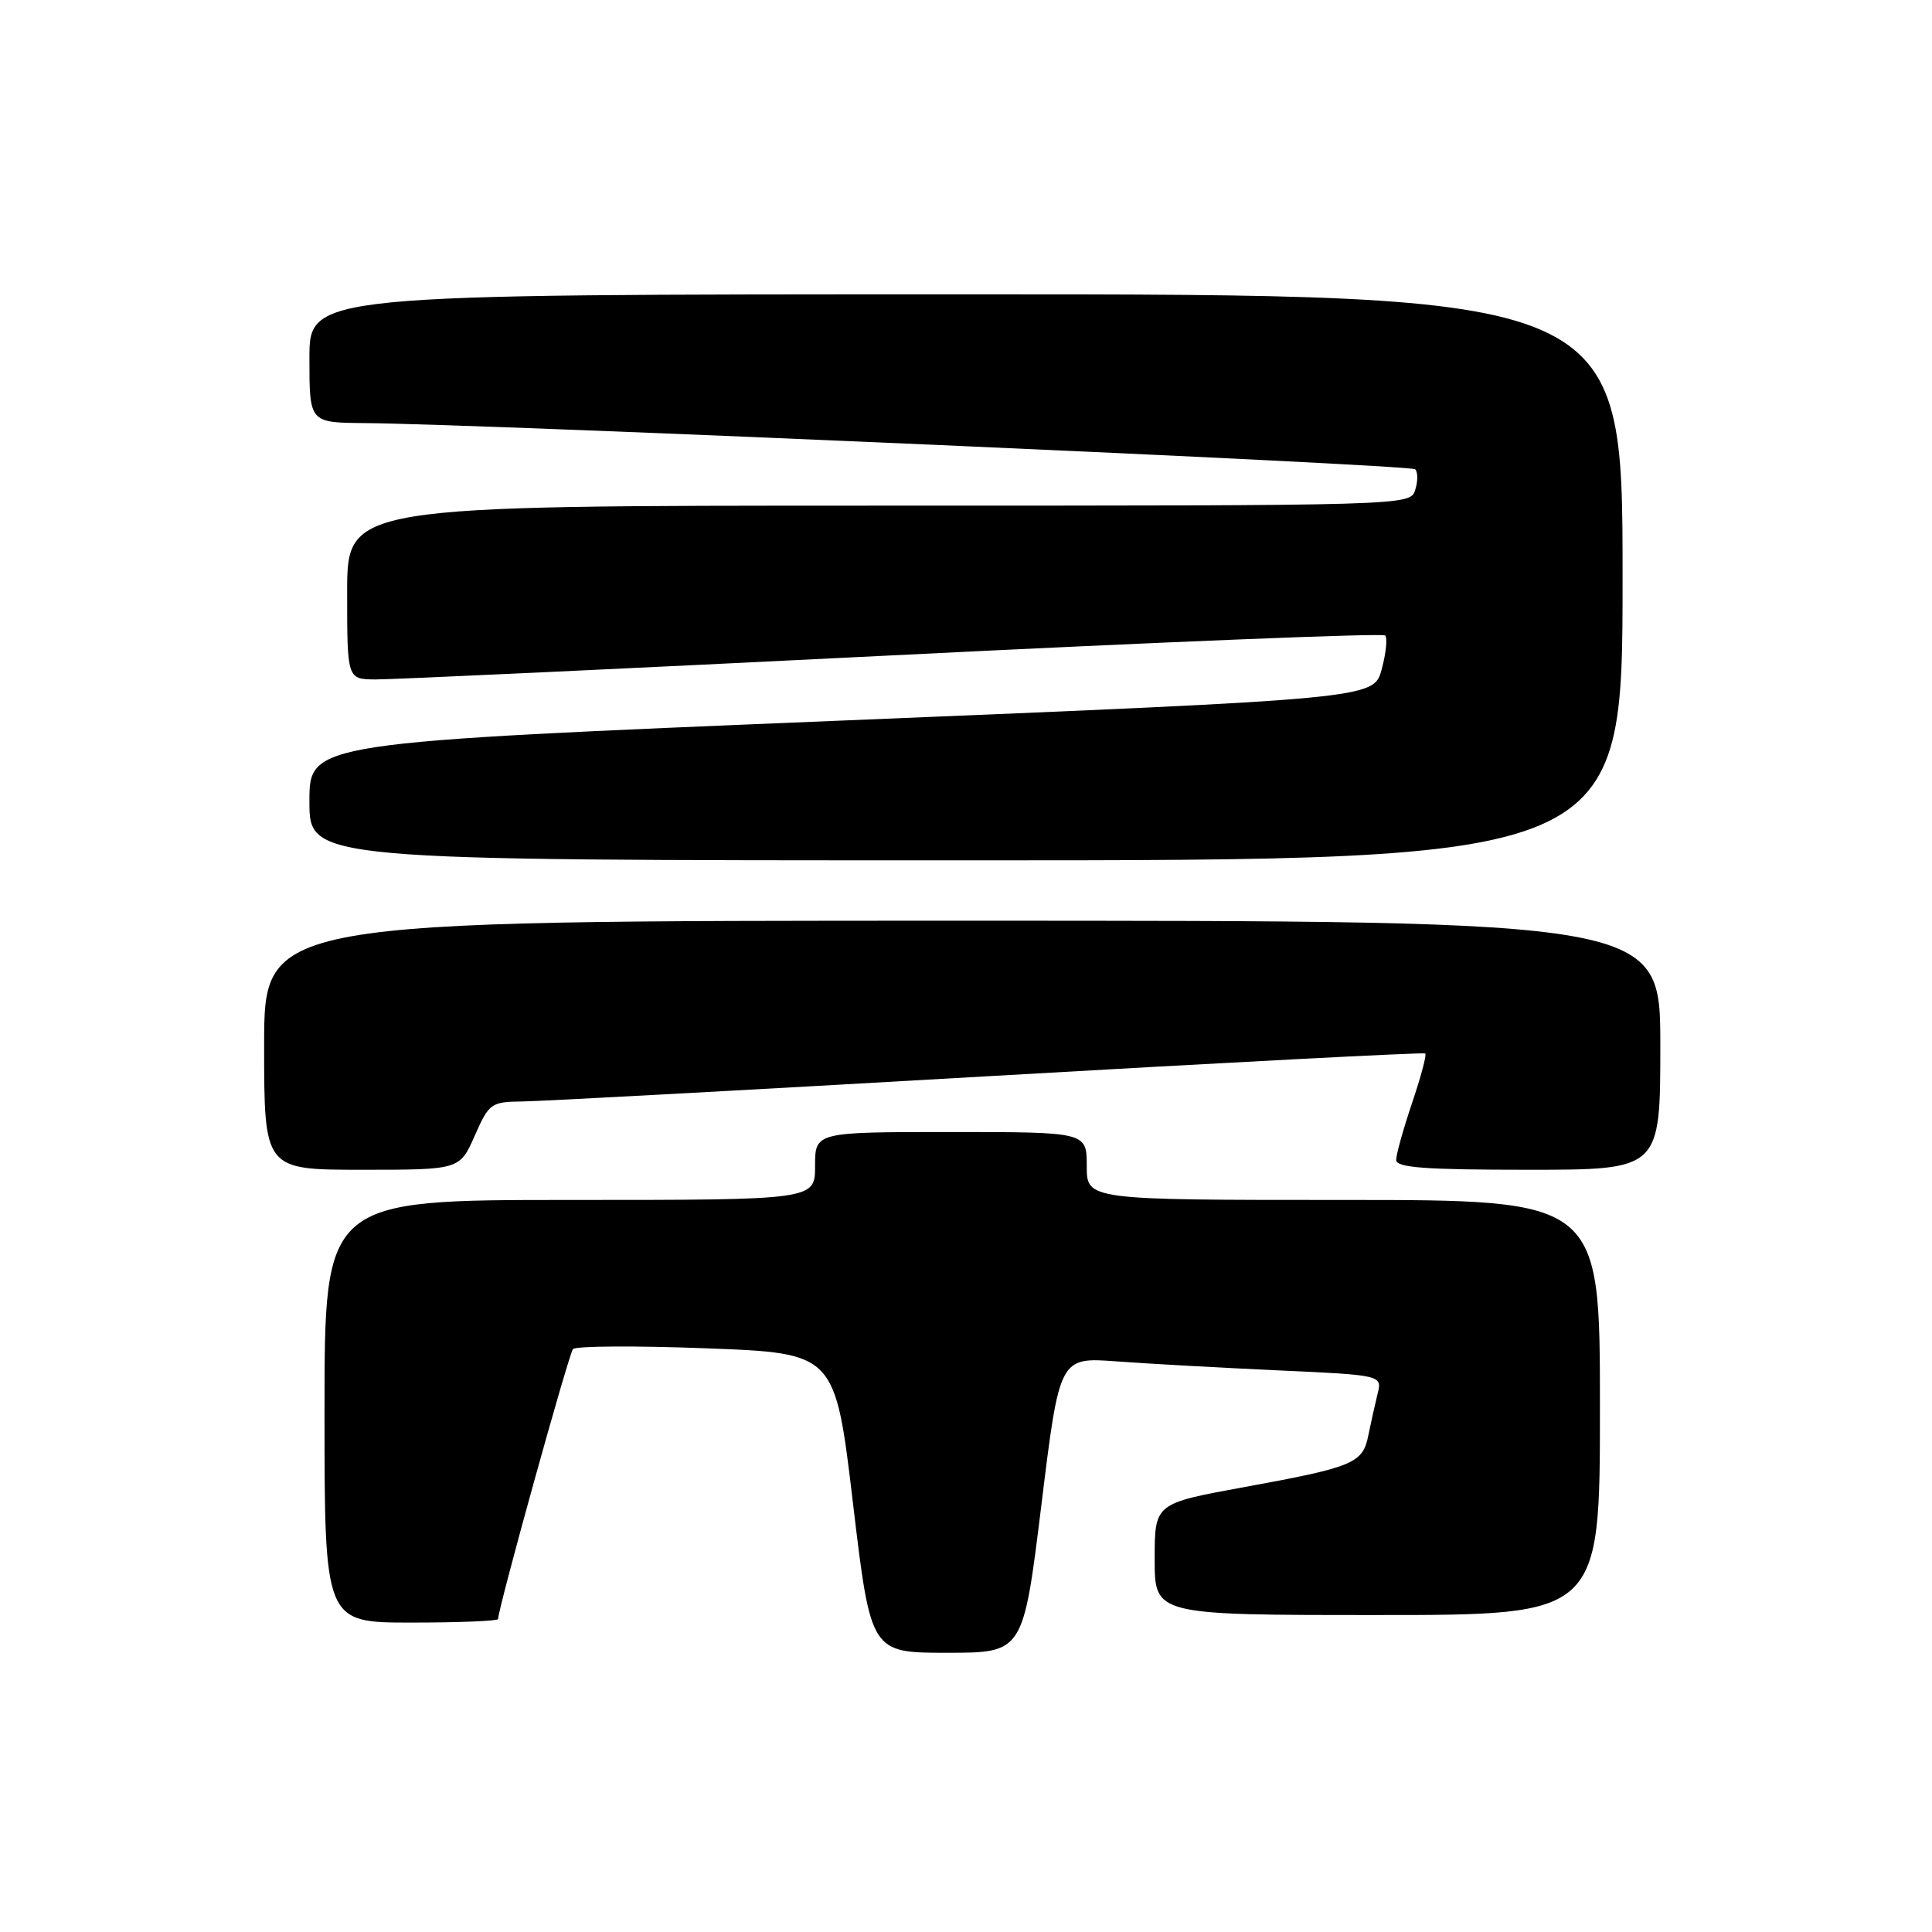 <?xml version="1.0" encoding="UTF-8" standalone="no"?>
<!DOCTYPE svg PUBLIC "-//W3C//DTD SVG 1.1//EN" "http://www.w3.org/Graphics/SVG/1.1/DTD/svg11.dtd" >
<svg xmlns="http://www.w3.org/2000/svg" xmlns:xlink="http://www.w3.org/1999/xlink" version="1.1" viewBox="0 0 256 256">
 <g >
 <path fill="currentColor"
d=" M 137.99 199.41 C 140.39 179.83 140.39 179.83 147.94 180.39 C 152.10 180.70 161.72 181.23 169.33 181.58 C 183.16 182.21 183.16 182.21 182.53 184.72 C 182.19 186.10 181.64 188.57 181.31 190.20 C 180.57 193.90 179.38 194.40 164.75 197.07 C 153.00 199.22 153.00 199.22 153.00 206.61 C 153.00 214.00 153.00 214.00 182.50 214.00 C 212.00 214.00 212.00 214.00 212.00 186.50 C 212.00 159.00 212.00 159.00 178.00 159.00 C 144.00 159.00 144.00 159.00 144.00 154.50 C 144.00 150.00 144.00 150.00 126.00 150.00 C 108.00 150.00 108.00 150.00 108.00 154.50 C 108.00 159.00 108.00 159.00 75.50 159.00 C 43.00 159.00 43.00 159.00 43.00 187.00 C 43.00 215.00 43.00 215.00 54.50 215.00 C 60.83 215.00 66.00 214.79 66.00 214.53 C 66.00 213.14 75.37 179.38 75.92 178.76 C 76.29 178.35 84.25 178.30 93.62 178.66 C 110.66 179.30 110.66 179.30 113.02 199.15 C 115.38 219.00 115.38 219.00 125.48 219.00 C 135.58 219.00 135.58 219.00 137.99 199.41 Z  M 62.90 150.50 C 64.80 146.19 65.07 146.00 69.19 145.95 C 71.56 145.93 99.38 144.42 131.00 142.60 C 162.62 140.78 188.66 139.42 188.86 139.59 C 189.06 139.75 188.27 142.70 187.11 146.14 C 185.95 149.58 185.00 152.98 185.00 153.69 C 185.00 154.72 188.77 155.00 202.50 155.00 C 220.00 155.00 220.00 155.00 220.00 138.50 C 220.00 122.00 220.00 122.00 127.50 122.00 C 35.00 122.00 35.00 122.00 35.00 138.50 C 35.00 155.00 35.00 155.00 47.95 155.00 C 60.91 155.00 60.91 155.00 62.90 150.50 Z  M 215.00 76.50 C 215.00 39.00 215.00 39.00 128.00 39.00 C 41.00 39.00 41.00 39.00 41.00 47.50 C 41.00 56.00 41.00 56.00 48.25 56.06 C 64.82 56.20 186.90 61.57 187.52 62.18 C 187.88 62.55 187.89 63.78 187.52 64.92 C 186.87 67.00 186.84 67.00 116.43 67.00 C 46.00 67.00 46.00 67.00 46.00 78.50 C 46.00 90.00 46.00 90.00 49.75 90.03 C 51.81 90.05 82.62 88.61 118.22 86.84 C 153.82 85.06 183.21 83.88 183.54 84.20 C 183.86 84.53 183.66 86.55 183.08 88.69 C 182.04 92.58 182.04 92.58 111.52 95.48 C 41.00 98.38 41.00 98.38 41.00 106.19 C 41.00 114.00 41.00 114.00 128.00 114.00 C 215.00 114.00 215.00 114.00 215.00 76.50 Z "/>
</g>
</svg>